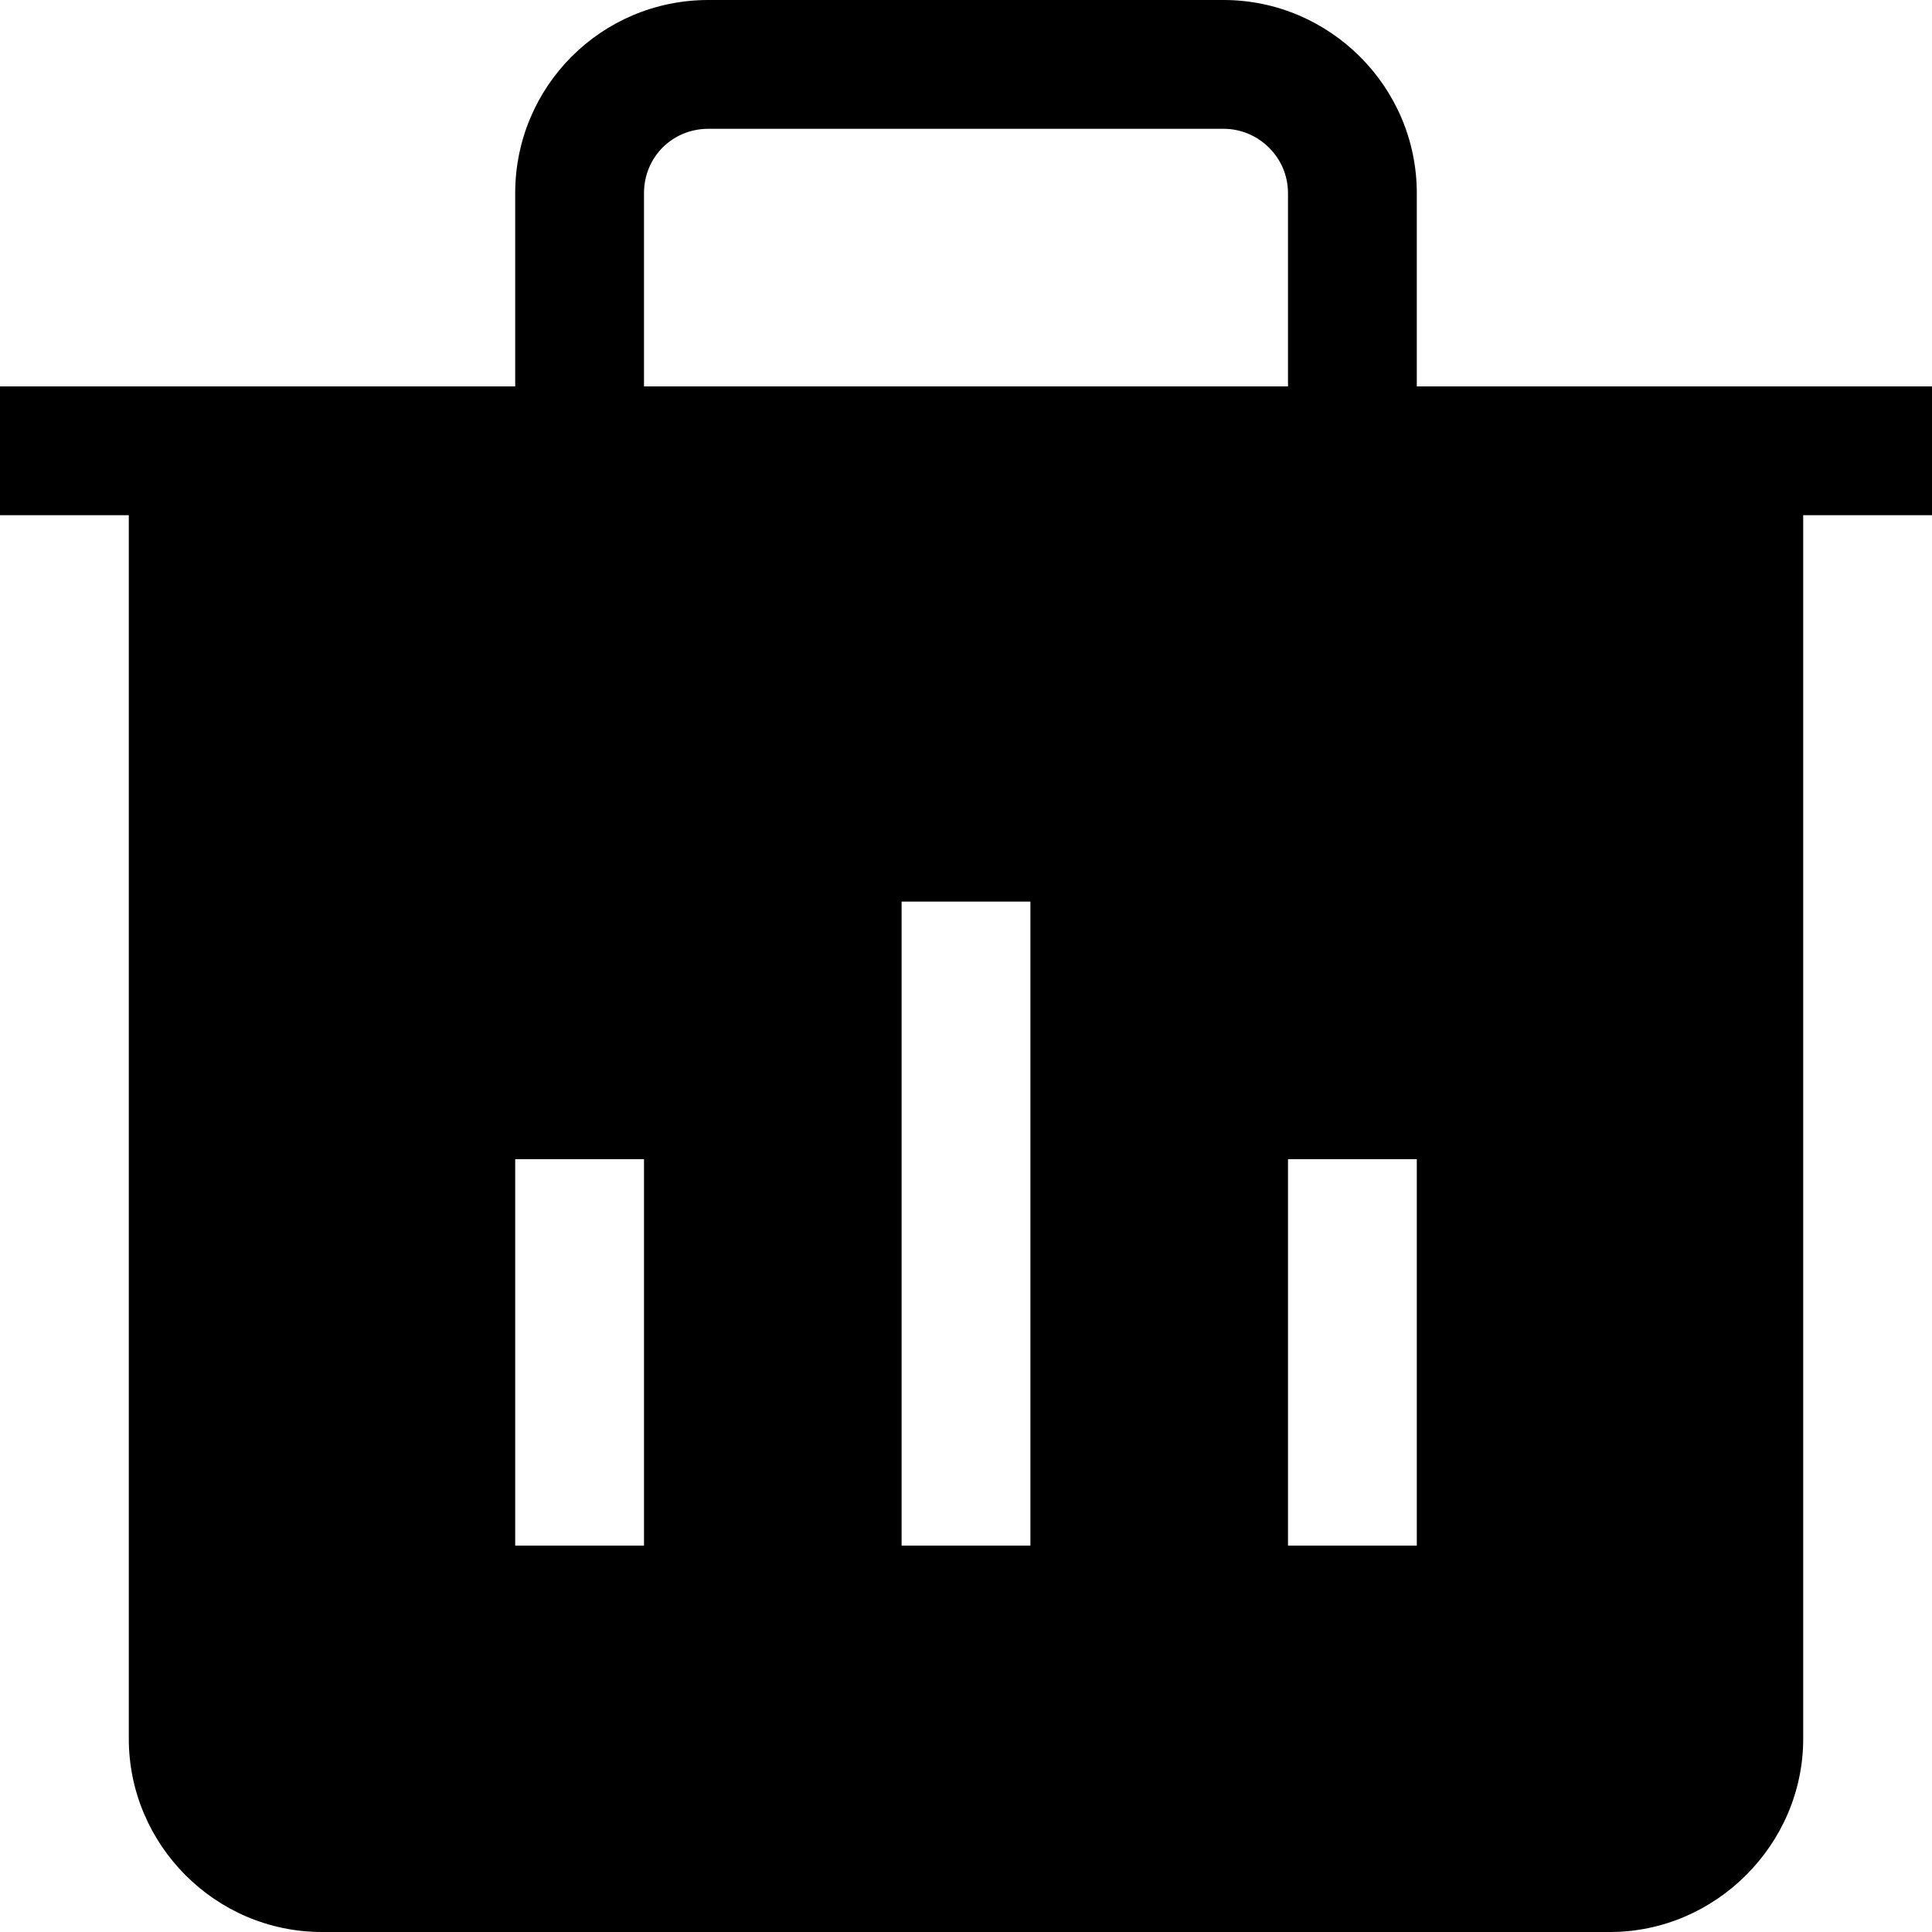 <svg viewBox="0 0 15 15" xmlns="http://www.w3.org/2000/svg"><path fill-rule="evenodd" d="M11 3V1.5C11 .67 10.32 0 9.5 0h-4C4.67 0 4 .67 4 1.5V3H0v1h1v9.5c0 .82.67 1.5 1.5 1.5h10c.82 0 1.5-.68 1.5-1.5V4h1V3h-4ZM5 1.5c0-.28.22-.5.5-.5h4c.27 0 .5.22.5.5V3H5V1.5ZM7 7v5h1V7H7Zm-3 5V9h1v3H4Zm6-3v3h1V9h-1Z"/></svg>
